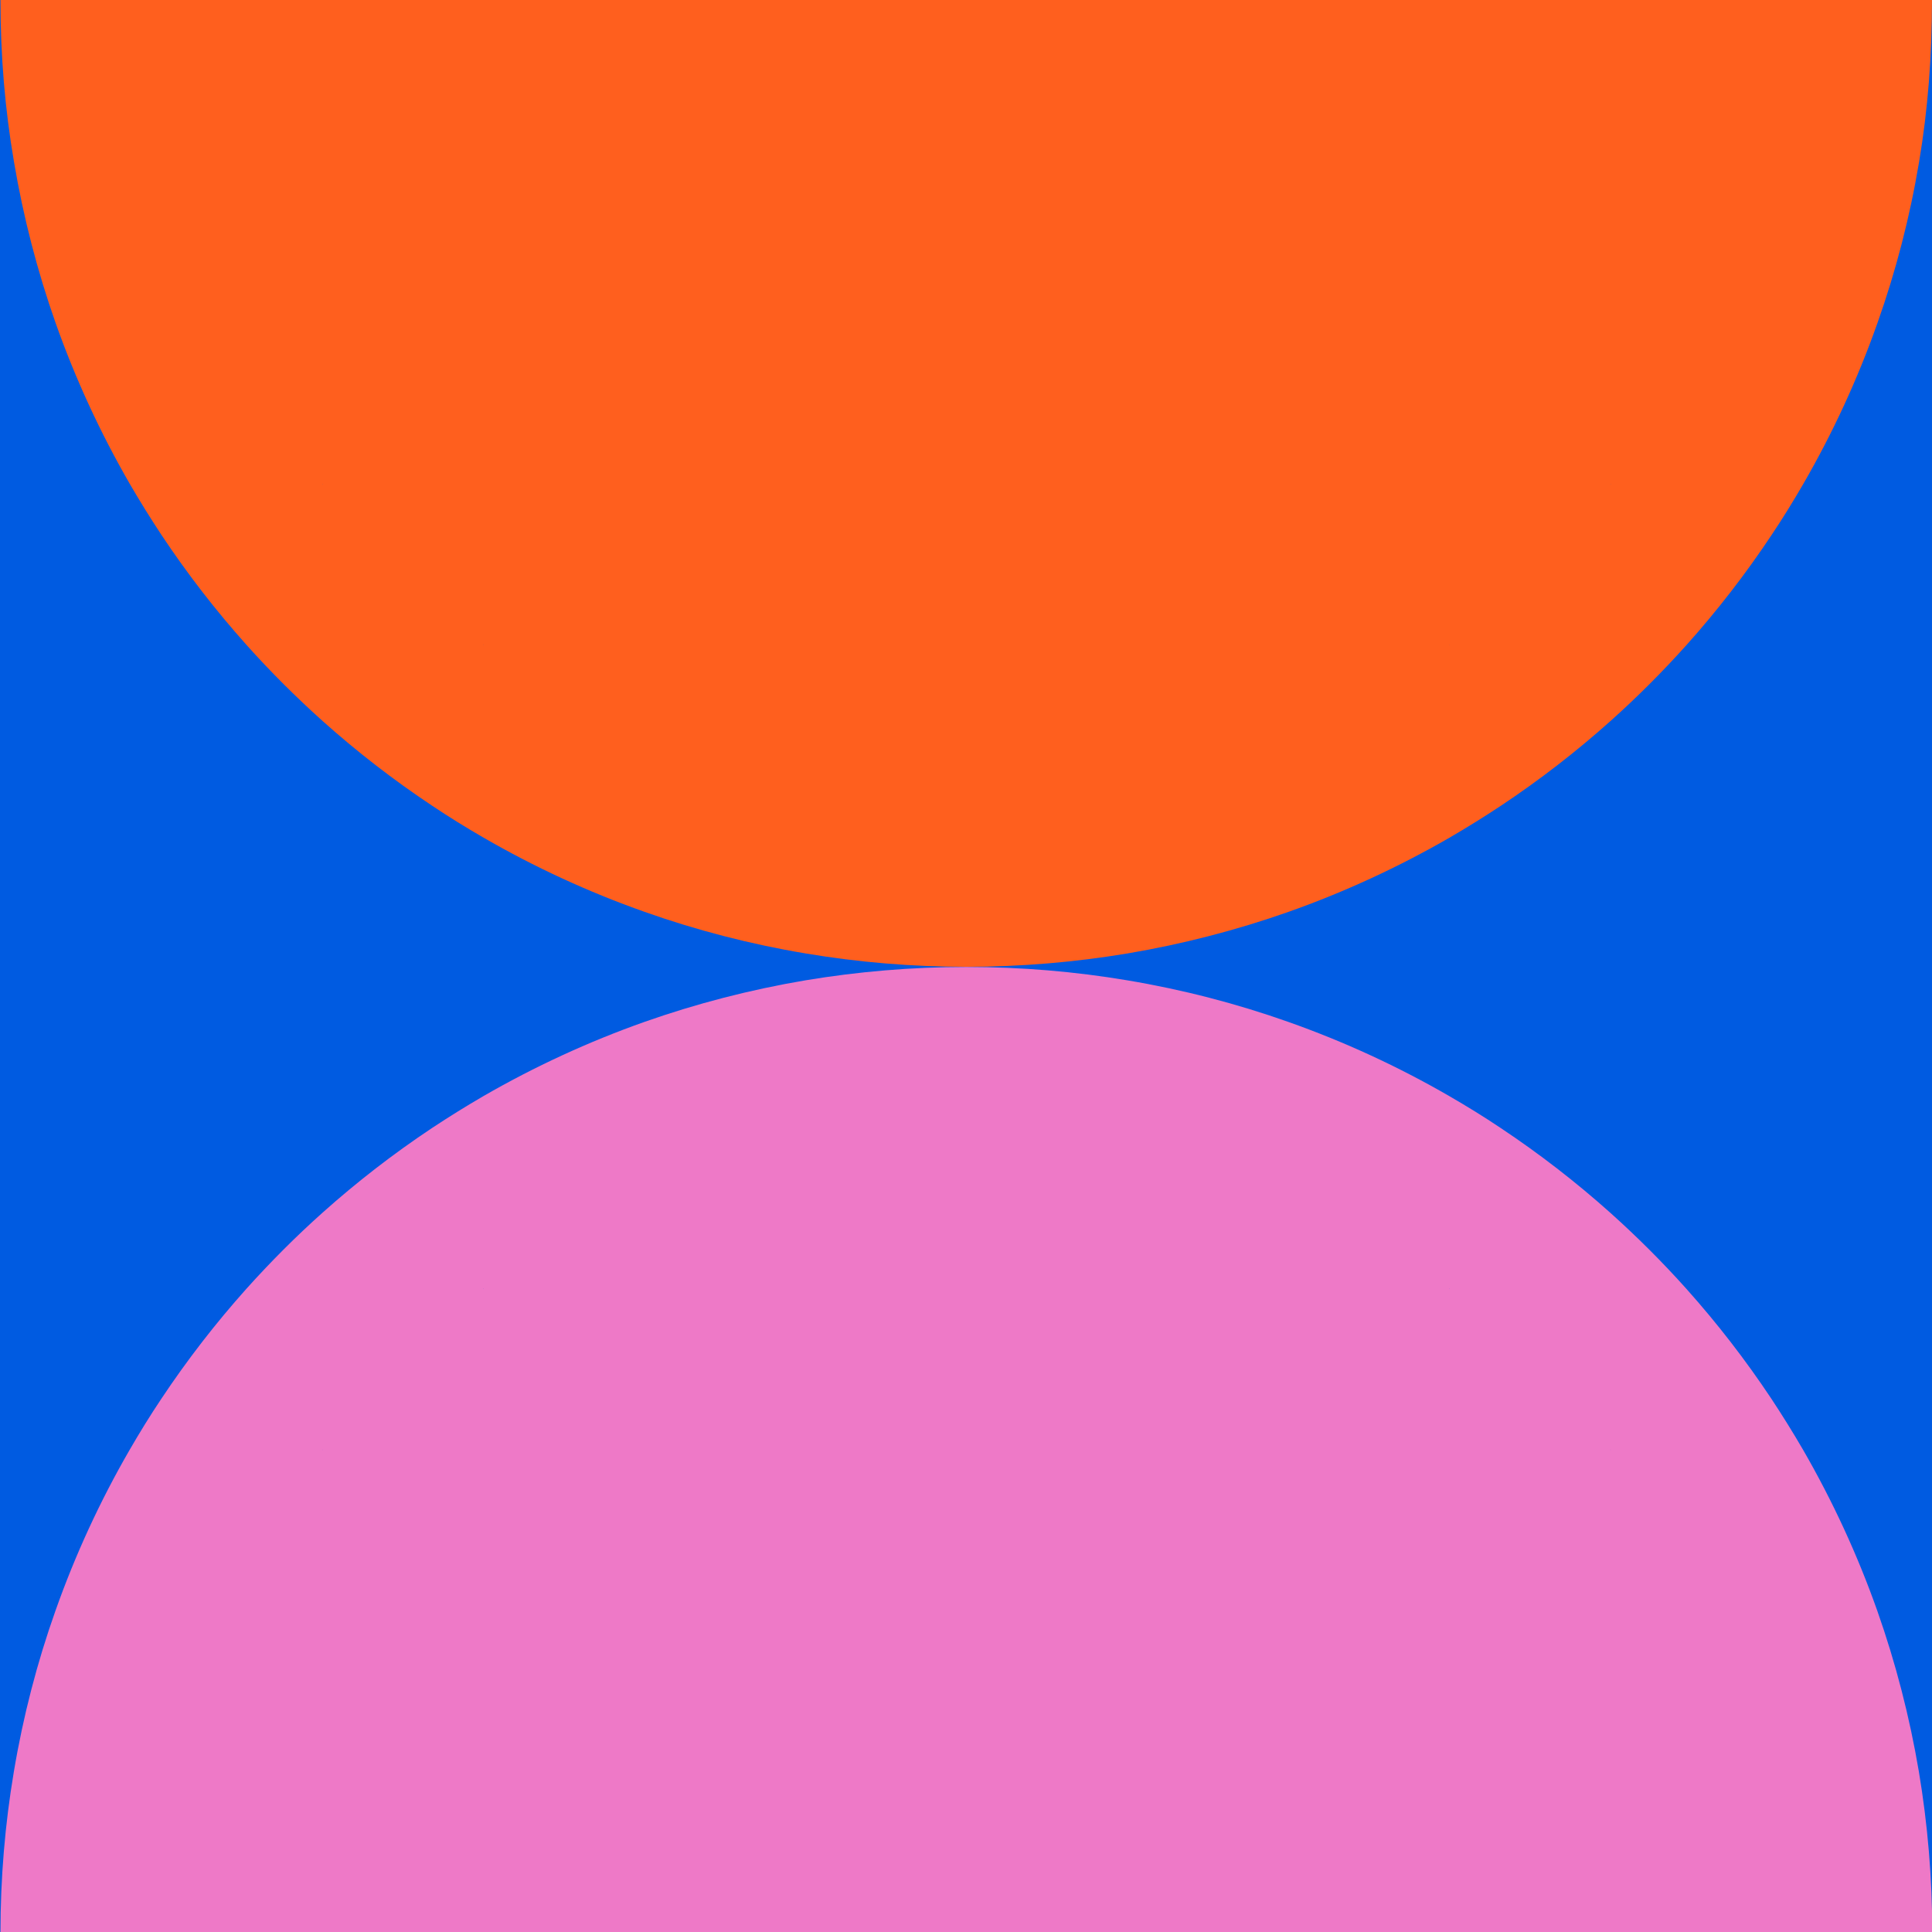 <svg width="100" height="100" viewBox="0 0 100 100" fill="none" xmlns="http://www.w3.org/2000/svg">
<rect x="100" y="0" width="100" height="100" transform="rotate(90 100 0)" fill="#005BE1"/>
<path d="M100 100.046H0.024C0.024 97.207 0.259 94.424 0.715 91.714C1.194 88.848 1.918 86.06 2.867 83.382C3.895 80.47 5.185 77.682 6.706 75.051C7.231 74.143 7.779 73.253 8.36 72.387C9.687 70.392 11.153 68.498 12.743 66.719C13.987 65.332 15.305 64.009 16.692 62.77C18.471 61.18 20.365 59.714 22.36 58.387C23.231 57.811 24.12 57.258 25.024 56.733C27.66 55.212 30.448 53.922 33.355 52.894C36.038 51.949 38.821 51.226 41.687 50.742C44.397 50.29 47.18 50.051 50.019 50.051C52.858 50.051 55.641 50.286 58.351 50.742C61.217 51.221 64.005 51.945 66.683 52.894C69.595 53.922 72.383 55.212 75.014 56.733C75.922 57.258 76.812 57.806 77.678 58.387C79.673 59.714 81.567 61.18 83.346 62.77C84.733 64.014 86.056 65.332 87.296 66.719C88.885 68.498 90.351 70.392 91.678 72.387C92.254 73.258 92.807 74.147 93.332 75.051C94.853 77.687 96.144 80.475 97.171 83.382C98.116 86.064 98.839 88.848 99.323 91.714C99.775 94.424 100.014 97.207 100.014 100.046H100ZM83.369 75.046C83.369 75.046 83.36 75.032 83.356 75.028V75.046H83.369ZM75.024 66.714H75.042C75.042 66.714 75.028 66.705 75.024 66.7V66.714ZM25.024 66.714V66.7C25.024 66.7 25.01 66.71 25.005 66.714H25.024ZM16.692 75.046V75.028C16.692 75.028 16.683 75.041 16.678 75.046H16.692Z" fill="#EE79C7"/>
<path d="M91.692 0H100C100 2.885 99.789 5.668 99.332 8.378C98.853 11.244 98.13 14.032 97.18 16.71C96.153 19.622 94.862 22.41 93.342 25.041C92.816 25.949 92.268 26.839 91.687 27.705C90.36 29.7 88.895 31.594 87.305 33.373C86.061 34.76 84.743 36.083 83.356 37.322C81.577 38.912 79.683 40.378 77.687 41.705C76.816 42.281 75.927 42.834 75.024 43.359C72.388 44.88 69.6 46.17 66.692 47.198C64.01 48.143 61.226 48.866 58.36 49.35C55.65 49.802 52.867 50.041 50.028 50.041C47.19 50.041 44.406 49.806 41.697 49.35C38.83 48.871 36.042 48.147 33.365 47.198C30.452 46.17 27.664 44.88 25.033 43.359C24.125 42.834 23.236 42.286 22.369 41.705C20.374 40.378 18.48 38.912 16.701 37.322C15.314 36.078 13.991 34.76 12.752 33.373C11.162 31.594 9.696 29.7 8.369 27.705C7.793 26.834 7.24 25.945 6.715 25.041C5.194 22.405 3.904 19.617 2.876 16.71C1.932 14.028 1.208 11.244 0.724 8.378C0.259 5.668 0.024 2.885 0.024 0H91.692ZM83.36 25.064C83.36 25.064 83.369 25.051 83.374 25.046H83.36V25.064ZM75.028 33.392C75.028 33.392 75.042 33.383 75.047 33.378H75.028V33.392ZM25.028 33.392V33.378H25.01C25.01 33.378 25.024 33.387 25.028 33.392ZM16.697 25.064V25.046H16.683C16.683 25.046 16.692 25.06 16.697 25.064Z" fill="#FF5F1E"/>
</svg>
